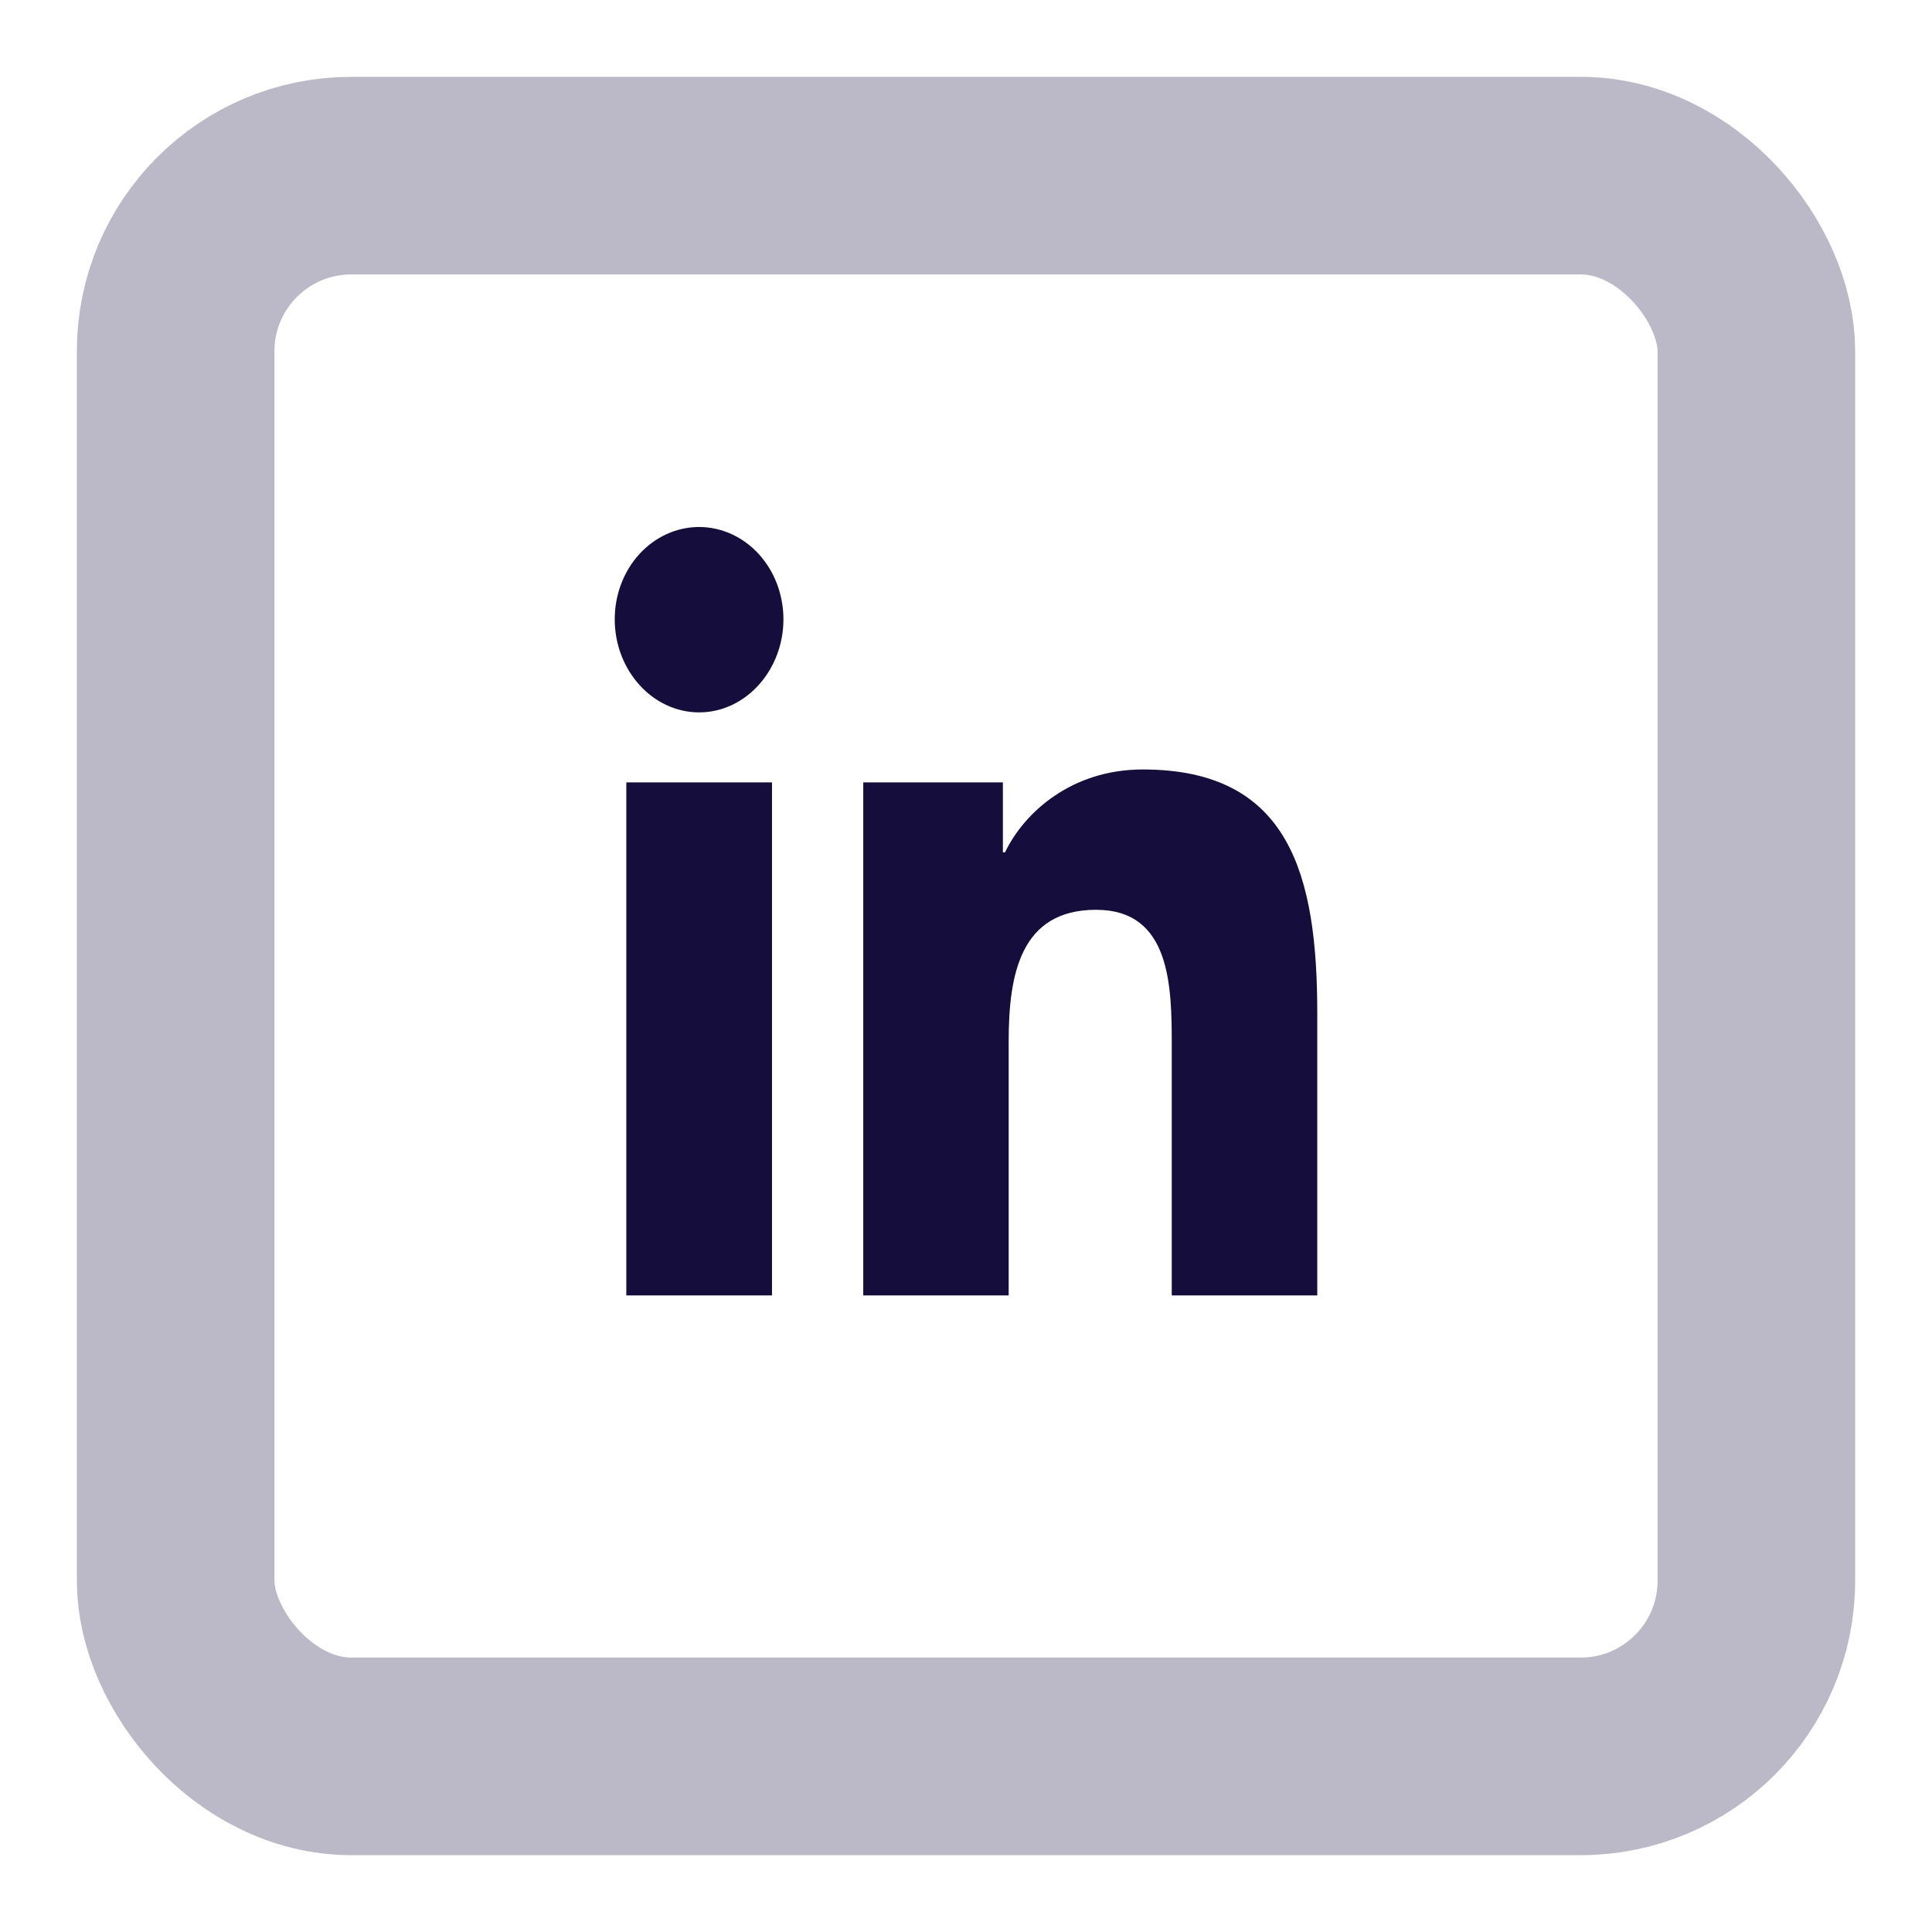 <svg width="22" height="22" viewBox="0 0 22 22" fill="none" xmlns="http://www.w3.org/2000/svg">
<rect opacity="0.35" x="2" y="2" width="18" height="18" rx="2" stroke="#3C3562" stroke-width="2.25"/>
<path d="M8.791 14.751H7.132V8.909H8.791V14.751ZM7.961 8.112C7.43 8.112 7 7.632 7 7.052C7 6.773 7.101 6.506 7.281 6.309C7.461 6.112 7.706 6.001 7.961 6.001C8.215 6.001 8.46 6.112 8.64 6.309C8.82 6.506 8.921 6.773 8.921 7.052C8.921 7.632 8.491 8.112 7.961 8.112ZM14.998 14.751H13.343V11.907C13.343 11.229 13.331 10.36 12.481 10.36C11.619 10.36 11.486 11.097 11.486 11.858V14.751H9.83V8.909H11.42V9.706H11.444C11.665 9.247 12.206 8.762 13.013 8.762C14.691 8.762 15 9.971 15 11.542V14.751H14.998Z" fill="#150E3D"/>
</svg>
